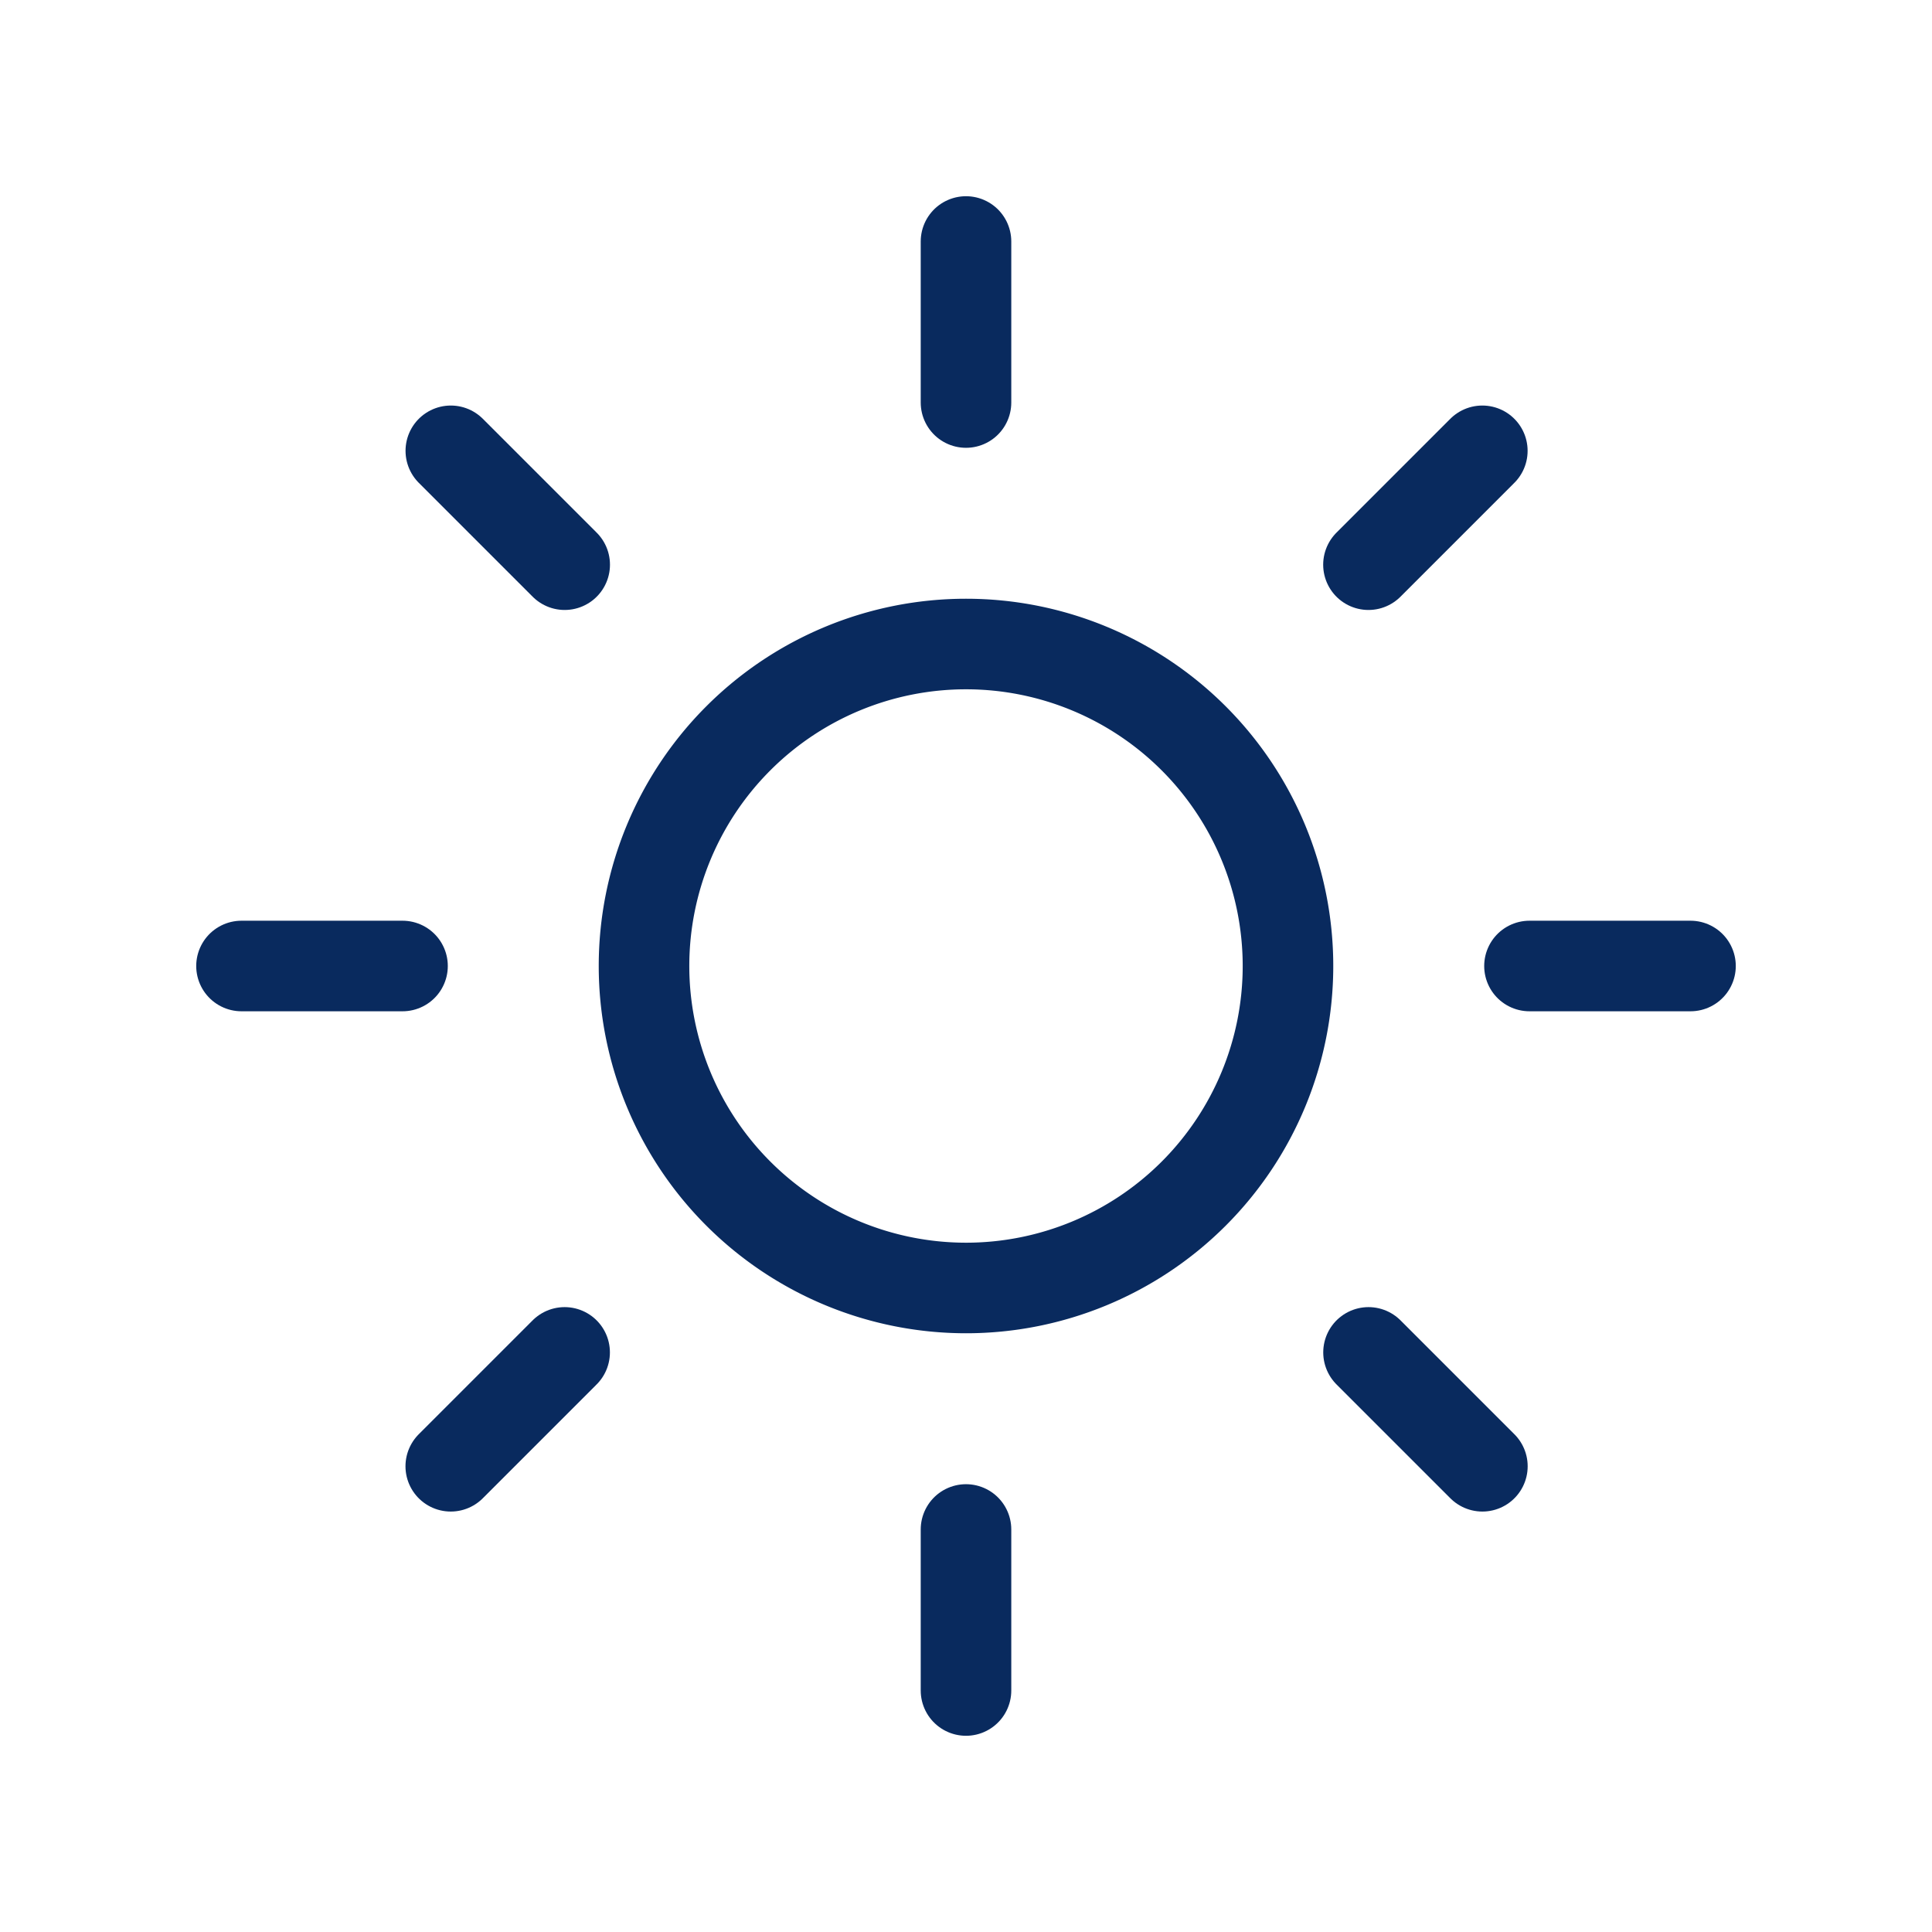 <svg xmlns="http://www.w3.org/2000/svg" width="32" height="32" viewBox="0 0 32 32"><defs><style>.sun-a,.sun-b{fill:none;}.sun-b{stroke:#092a5e;stroke-linecap:round;stroke-linejoin:round;stroke-width:1.5px;}</style></defs><rect class="sun-a" width="32" height="32"/><g transform="translate(4 4)"><path class="sun-b" d="M292.667,420.5A5.333,5.333,0,1,1,298,425.833h0A5.335,5.335,0,0,1,292.667,420.5Z" transform="translate(-286 -408.5)"/><line class="sun-b" y2="2.667" transform="translate(12 21.333)"/><line class="sun-b" y1="2.667" transform="translate(12)"/><line class="sun-b" x1="2.667" transform="translate(0 12)"/><line class="sun-b" x2="2.667" transform="translate(21.333 12)"/><line class="sun-b" x2="1.886" y2="1.886" transform="translate(18.667 18.4)"/><line class="sun-b" x1="1.886" y1="1.886" transform="translate(3.467 3.467)"/><line class="sun-b" x1="1.886" y2="1.886" transform="translate(3.466 18.4)"/><line class="sun-b" y1="1.886" x2="1.886" transform="translate(18.666 3.467)"/></g></svg>
